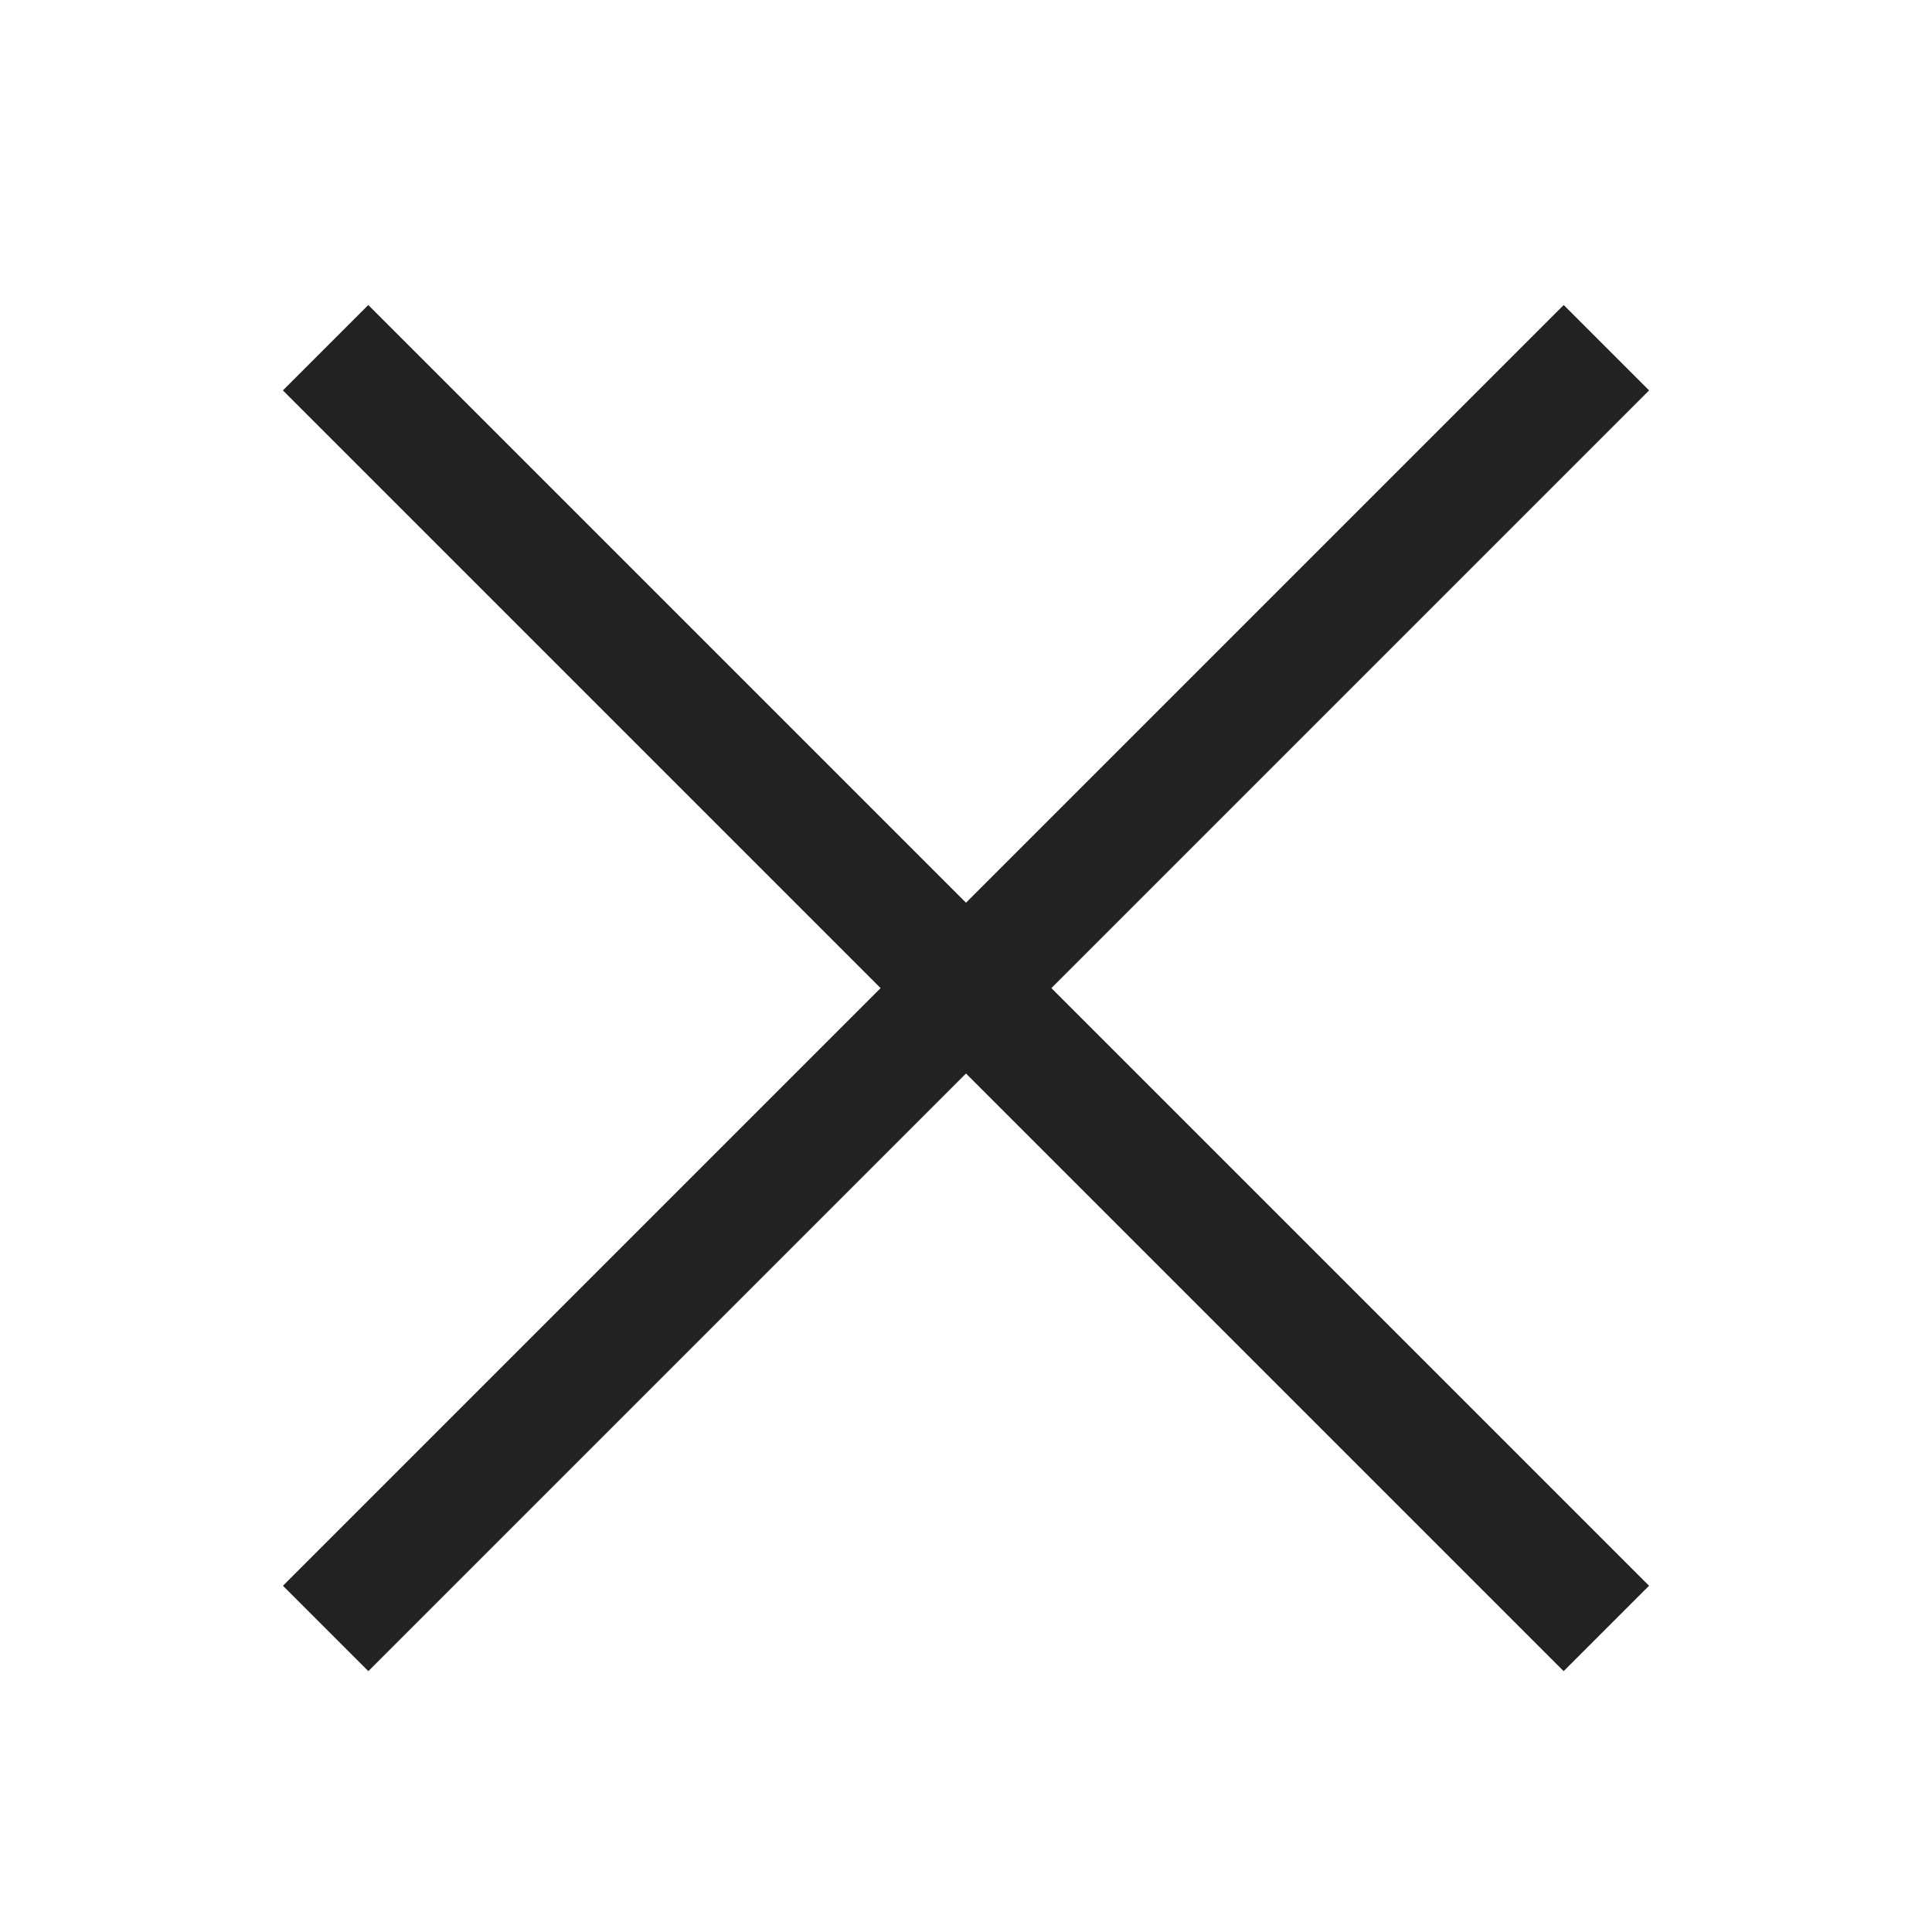 <svg width="24" height="24" viewBox="0 0 24 24" fill="none" xmlns="http://www.w3.org/2000/svg">
<rect x="4.575" y="3.789" width="22.5" height="1.5" transform="rotate(45 4.575 3.789)" fill="#222222"/>
<rect x="3.515" y="19.699" width="22.5" height="1.5" transform="rotate(-45 3.515 19.699)" fill="#222222"/>
</svg>
